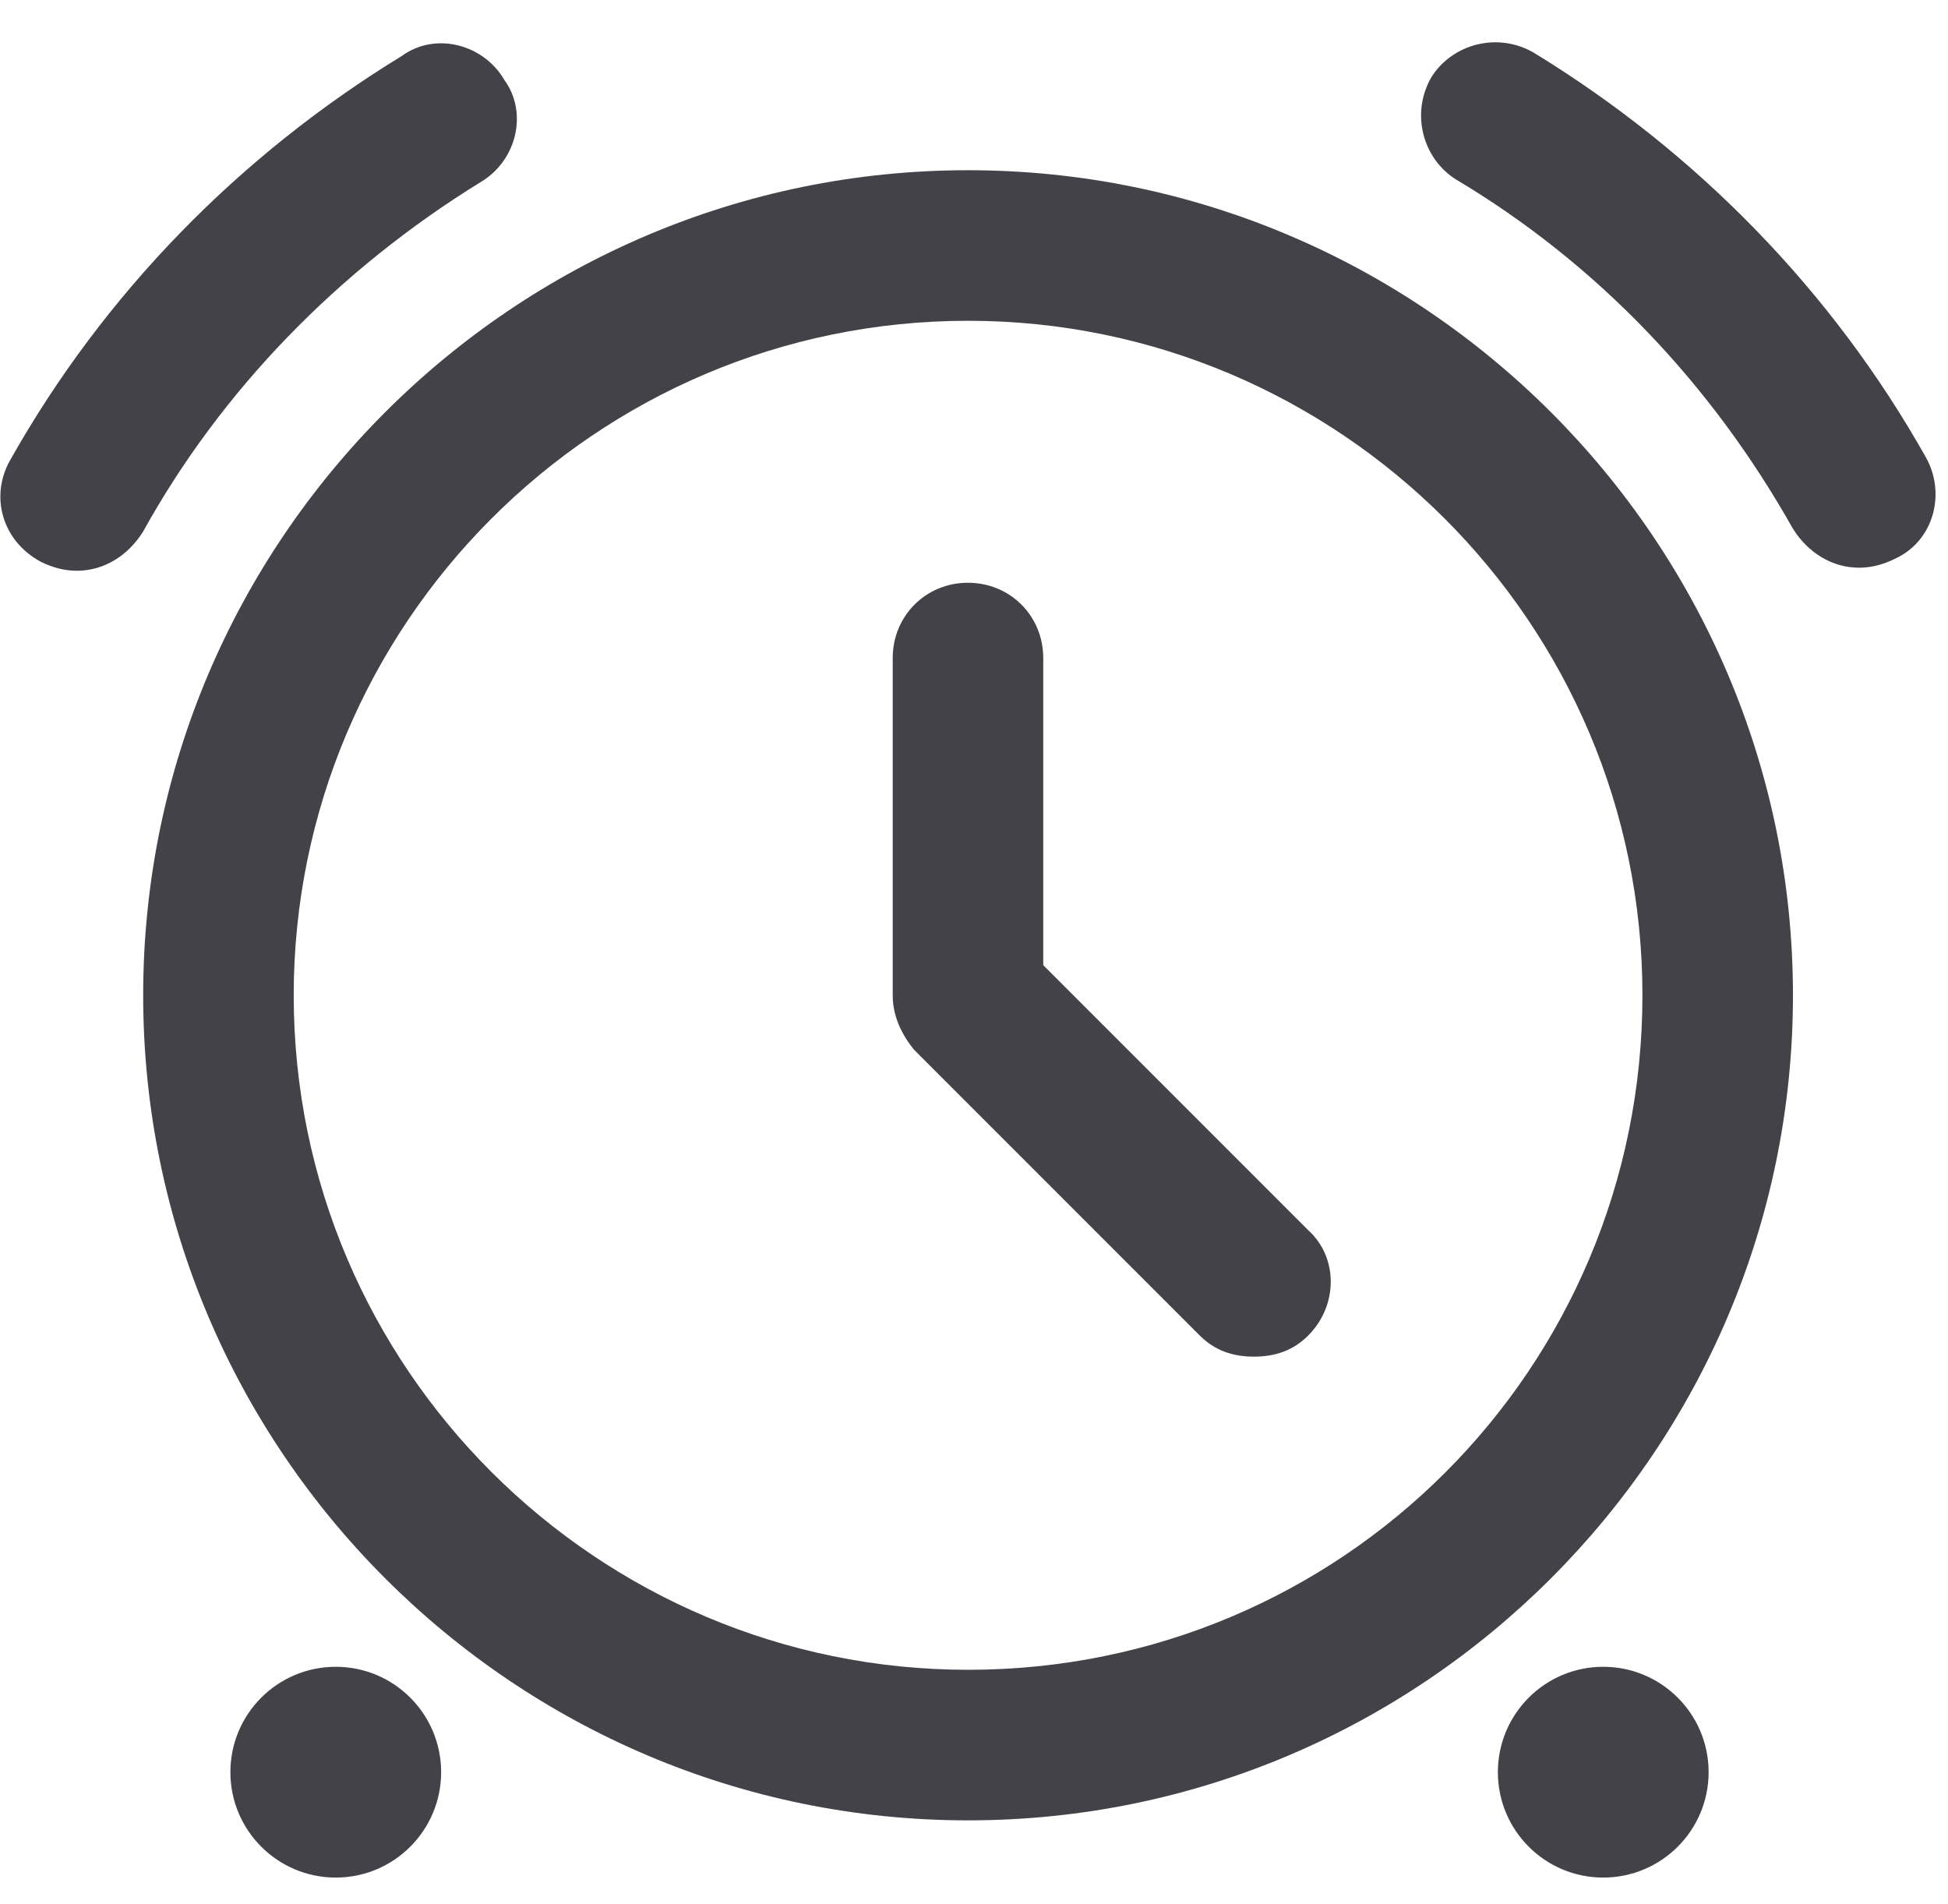 <svg width="44" height="43" viewBox="0 0 44 43" fill="none" xmlns="http://www.w3.org/2000/svg">
<path d="M21.866 3.844C11.598 3.844 3.234 12.208 3.234 22.476C3.234 32.744 11.598 41.108 21.866 41.108C32.134 41.108 40.498 32.744 40.498 22.476C40.498 12.208 32.134 3.844 21.866 3.844ZM21.866 37.708C13.502 37.708 6.634 30.908 6.634 22.476C6.634 14.112 13.434 7.244 21.866 7.244C30.23 7.244 37.098 14.044 37.098 22.476C37.098 30.908 30.298 37.708 21.866 37.708Z" fill="#434248"/>
<path d="M23.564 21.796V14.86C23.564 13.908 22.816 13.16 21.864 13.16C20.912 13.16 20.164 13.908 20.164 14.86V22.476C20.164 22.952 20.368 23.36 20.64 23.7L27.1 30.16C27.44 30.5 27.848 30.636 28.324 30.636C28.8 30.636 29.208 30.5 29.548 30.16C30.228 29.48 30.228 28.392 29.548 27.78L23.564 21.796Z" fill="#434248"/>
<path d="M36.212 42.4C37.527 42.4 38.593 41.334 38.593 40.02C38.593 38.705 37.527 37.64 36.212 37.64C34.898 37.64 33.833 38.705 33.833 40.02C33.833 41.334 34.898 42.4 36.212 42.4Z" fill="#434248"/>
<path d="M7.584 42.4C8.898 42.4 9.964 41.334 9.964 40.02C9.964 38.705 8.898 37.64 7.584 37.64C6.269 37.64 5.204 38.705 5.204 40.02C5.204 41.334 6.269 42.4 7.584 42.4Z" fill="#434248"/>
<path d="M10.848 4.117C11.664 3.641 11.936 2.553 11.392 1.805C10.916 0.989 9.828 0.717 9.08 1.261C5.408 3.505 2.348 6.633 0.24 10.373C-0.236 11.189 0.036 12.209 0.92 12.685C1.192 12.821 1.464 12.889 1.736 12.889C2.348 12.889 2.892 12.549 3.232 12.005C5 8.809 7.652 6.089 10.848 4.117Z" fill="#434248"/>
<path d="M43.487 10.304C41.379 6.564 38.319 3.436 34.647 1.192C33.831 0.716 32.811 0.988 32.335 1.736C31.859 2.552 32.131 3.572 32.879 4.048C36.075 5.952 38.659 8.672 40.495 11.936C40.835 12.48 41.379 12.82 41.991 12.82C42.263 12.82 42.535 12.752 42.807 12.616C43.691 12.208 43.963 11.12 43.487 10.304Z" fill="#434248"/>
</svg>
